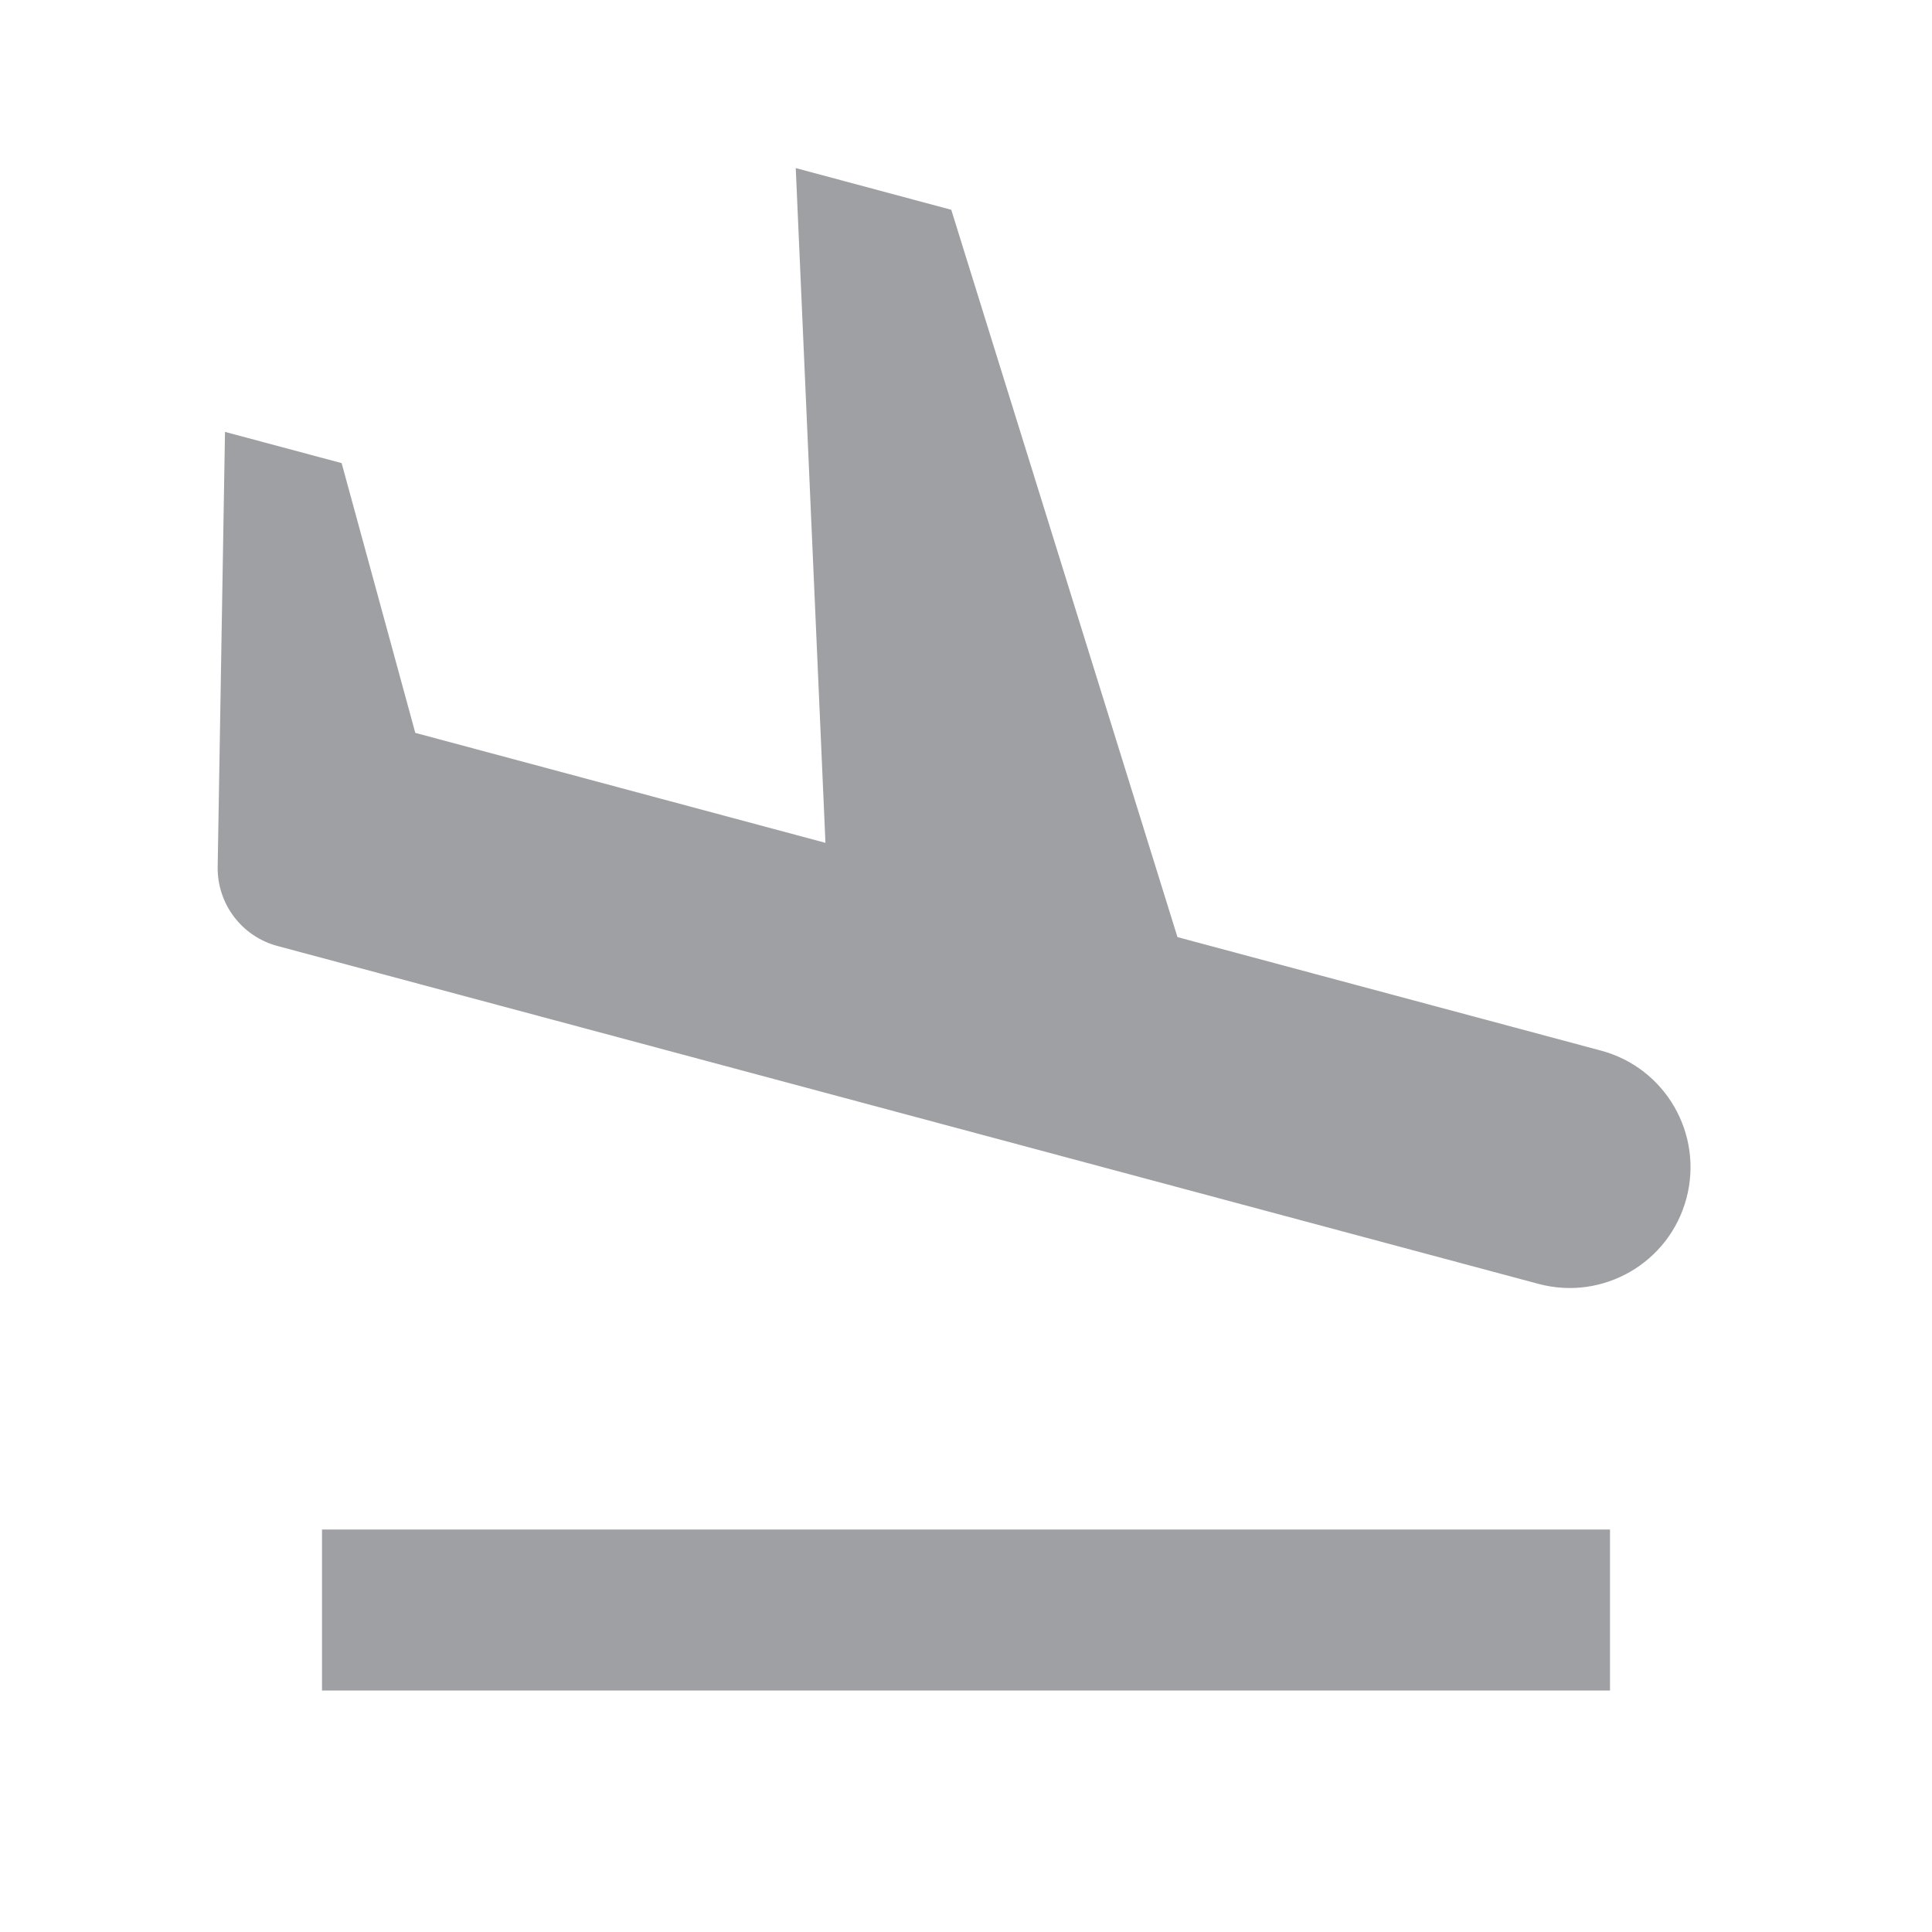 <svg xmlns="http://www.w3.org/2000/svg" viewBox="0 0 24 24" width="64" height="64" fill="#9FA0A4" version="1.2" baseProfile="tiny" xmlns:svg="http://www.w3.org/2000/svg"><path d="M20.949 14.888C20.735 15.688 19.912 16.163 19.112 15.949L3.445 11.751C3.002 11.632 2.697 11.227 2.704 10.768L2.795 5.365L4.244 5.753L5.159 9.104L10.254 10.47L9.885 2.088L11.817 2.606L14.627 11.641L19.888 13.051C20.689 13.265 21.163 14.088 20.949 14.888ZM4 19H20V21H4V19Z"></path></svg>
